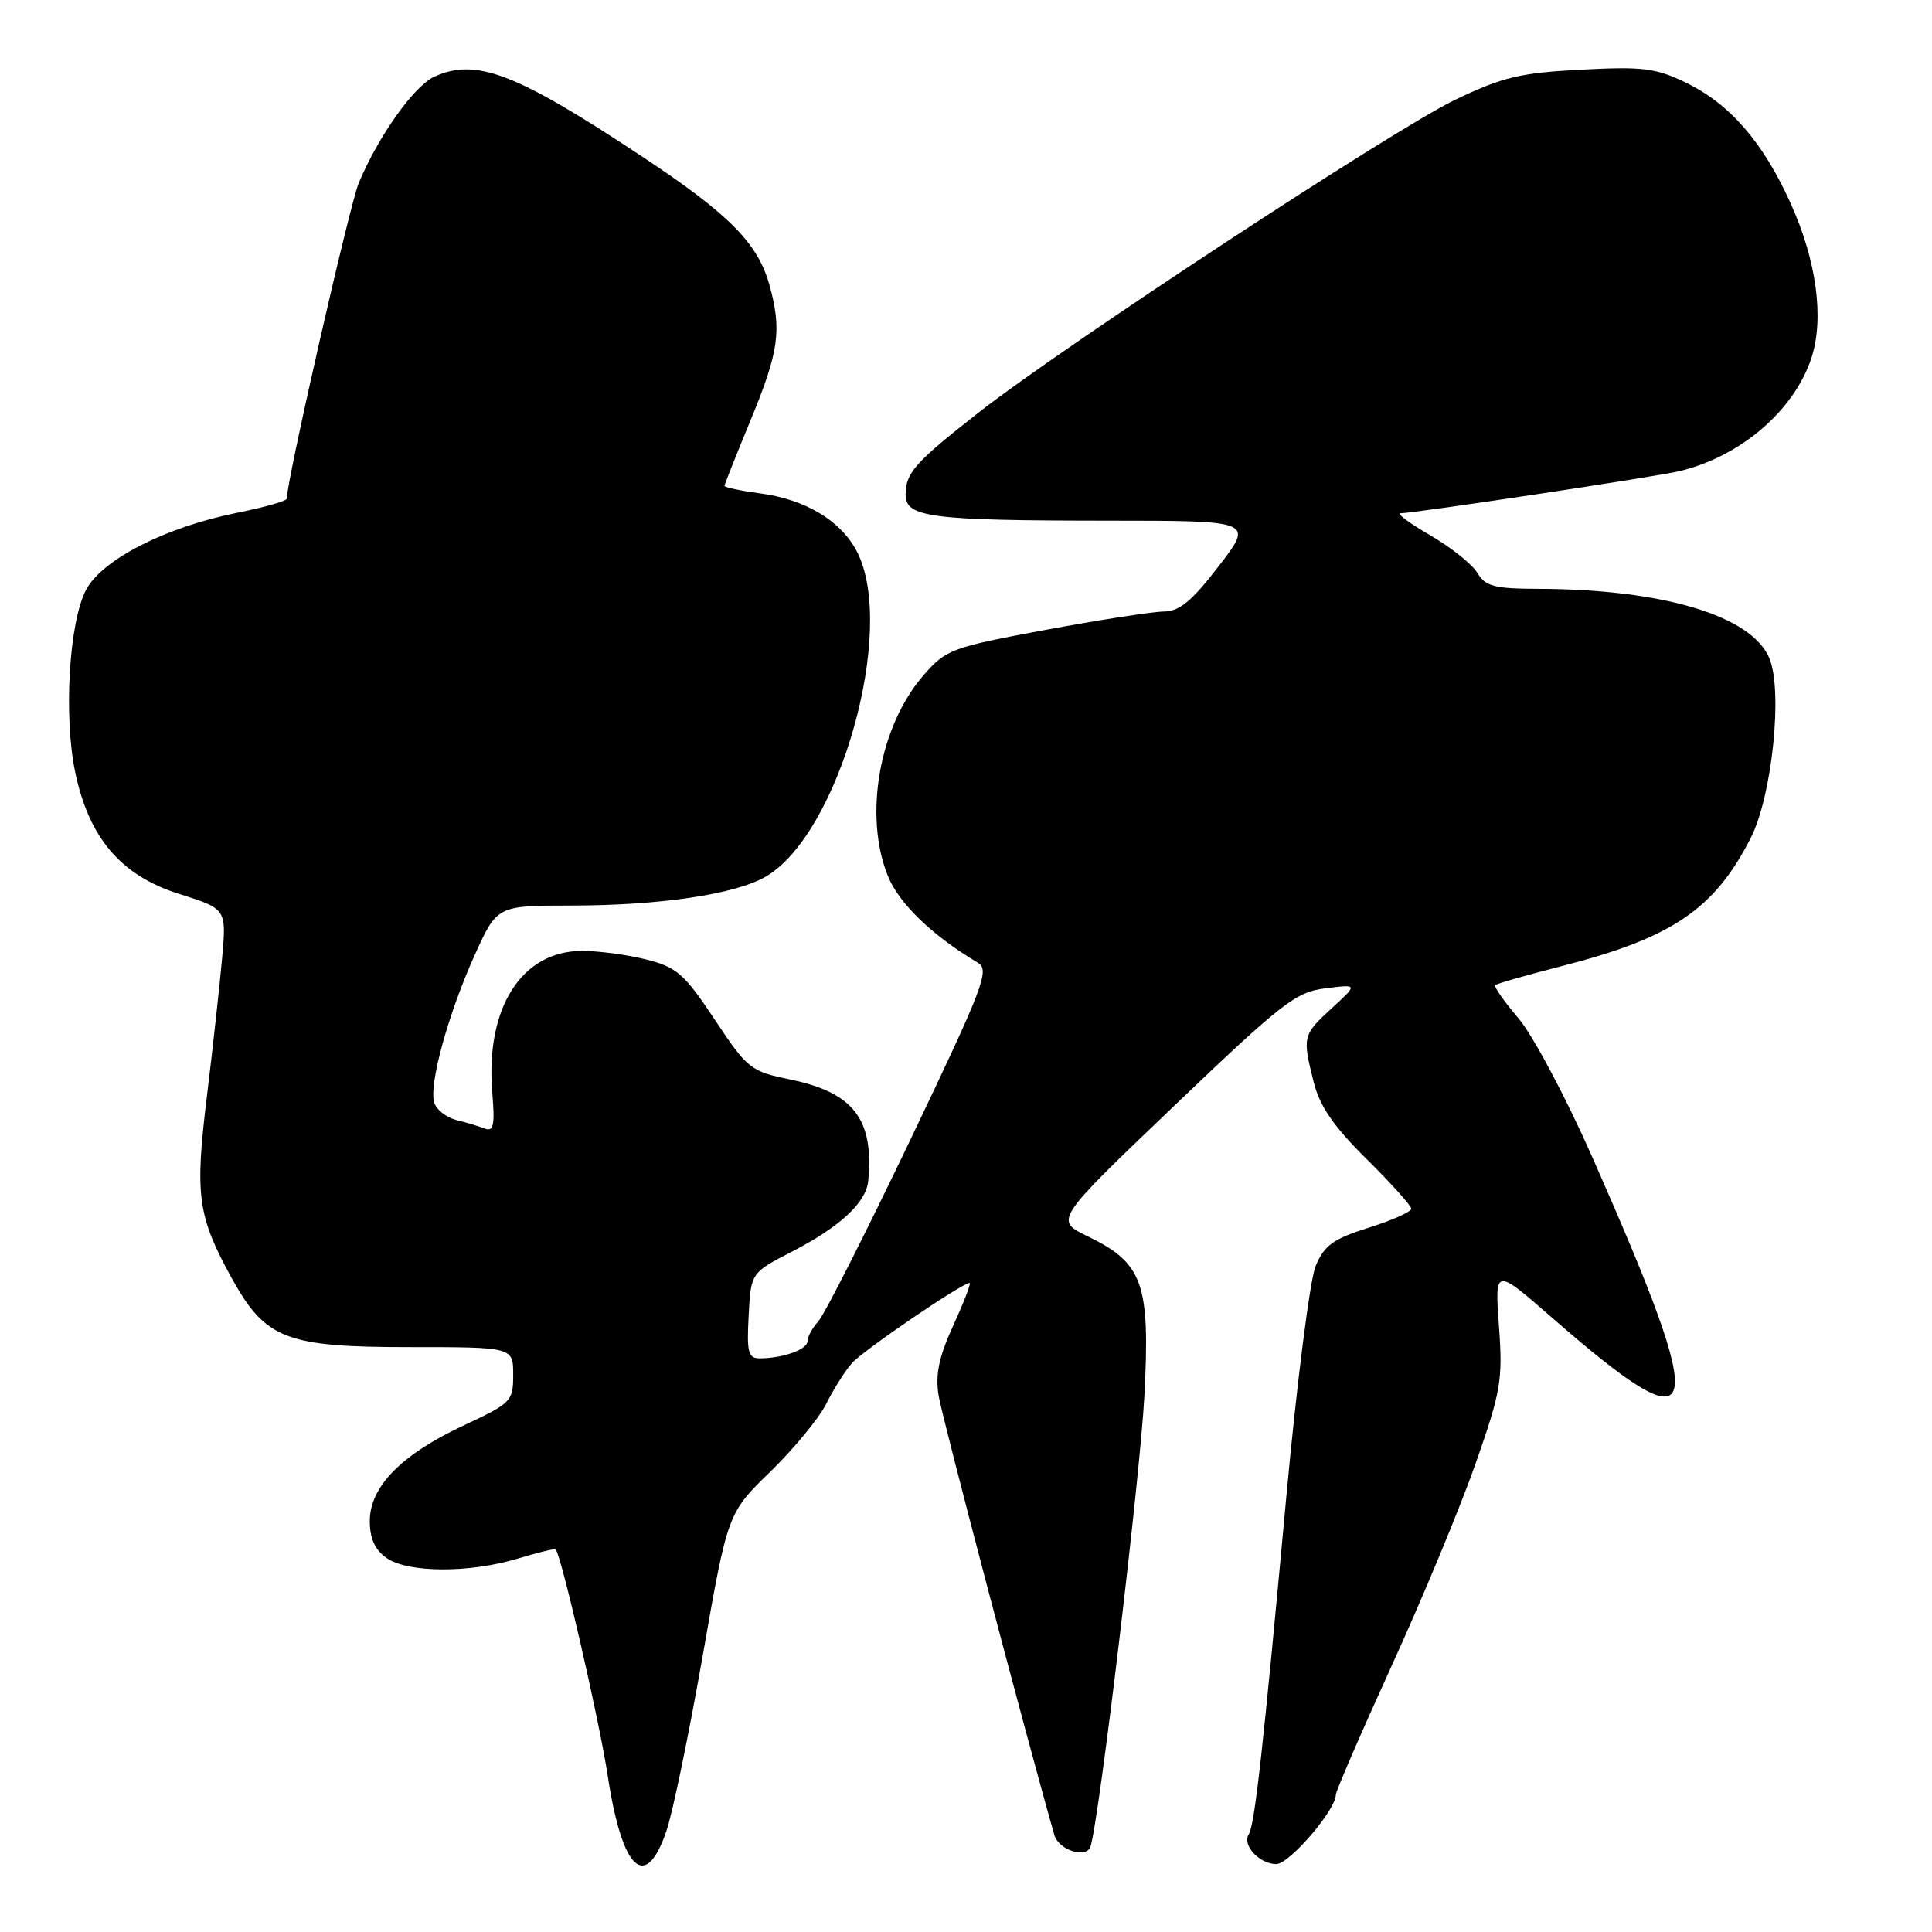 <?xml version="1.0" encoding="UTF-8" standalone="no"?>
<!DOCTYPE svg PUBLIC "-//W3C//DTD SVG 1.1//EN" "http://www.w3.org/Graphics/SVG/1.1/DTD/svg11.dtd" >
<svg xmlns="http://www.w3.org/2000/svg" xmlns:xlink="http://www.w3.org/1999/xlink" version="1.1" viewBox="0 0 256 256">
 <g >
 <path fill="currentColor"
d=" M 88.31 242.59 C 89.14 240.17 91.30 229.71 93.12 219.34 C 96.42 200.50 96.42 200.50 102.08 195.00 C 105.19 191.97 108.52 187.93 109.49 186.00 C 110.45 184.07 111.97 181.66 112.87 180.64 C 114.34 178.96 127.48 170.00 128.48 170.00 C 128.70 170.00 127.74 172.51 126.33 175.59 C 124.41 179.79 123.92 182.11 124.37 184.93 C 124.82 187.75 136.09 230.53 139.71 243.16 C 140.28 245.16 143.97 246.32 144.50 244.67 C 145.65 241.11 151.08 195.61 151.64 184.90 C 152.41 170.05 151.45 167.36 144.13 163.82 C 139.72 161.69 139.72 161.69 155.52 146.59 C 169.92 132.83 171.69 131.45 175.62 130.96 C 179.94 130.41 179.94 130.41 176.47 133.59 C 172.61 137.13 172.55 137.35 174.08 143.42 C 174.88 146.59 176.73 149.28 181.08 153.58 C 184.34 156.80 187.00 159.77 187.00 160.17 C 187.00 160.57 184.46 161.70 181.35 162.68 C 176.65 164.16 175.48 165.01 174.33 167.75 C 173.58 169.55 171.83 183.29 170.45 198.27 C 167.33 232.14 166.26 241.78 165.46 243.07 C 164.57 244.51 166.89 247.00 169.12 247.00 C 170.84 247.00 177.00 239.84 177.00 237.83 C 177.00 237.35 180.33 229.66 184.40 220.73 C 188.48 211.80 193.47 199.78 195.50 194.00 C 198.89 184.33 199.14 182.88 198.62 175.74 C 198.06 167.98 198.06 167.98 205.57 174.53 C 225.96 192.31 226.78 189.05 210.93 153.20 C 207.45 145.33 203.07 137.10 201.18 134.90 C 199.30 132.70 197.93 130.74 198.13 130.54 C 198.33 130.33 202.27 129.21 206.87 128.03 C 221.55 124.29 227.16 120.49 231.98 111.04 C 234.81 105.49 236.26 91.55 234.45 87.22 C 232.09 81.58 220.39 78.07 203.76 78.02 C 198.00 78.00 196.83 77.70 195.76 75.91 C 195.07 74.76 192.25 72.51 189.50 70.92 C 186.75 69.32 184.98 68.01 185.57 68.01 C 187.50 67.99 219.50 63.16 222.54 62.43 C 230.65 60.48 237.72 54.41 240.02 47.44 C 241.74 42.22 240.71 34.52 237.25 26.90 C 233.58 18.79 229.20 13.76 223.37 10.94 C 219.38 9.01 217.67 8.80 209.48 9.23 C 201.43 9.65 199.12 10.20 192.82 13.22 C 184.73 17.10 140.81 45.93 129.61 54.71 C 121.20 61.31 120.00 62.67 120.00 65.56 C 120.00 68.55 123.29 68.98 146.81 68.99 C 166.12 69.00 166.12 69.00 161.50 75.00 C 157.91 79.67 156.29 81.01 154.19 81.03 C 152.71 81.05 145.65 82.14 138.50 83.47 C 126.12 85.77 125.35 86.06 122.41 89.43 C 116.53 96.15 114.41 107.99 117.63 116.03 C 119.09 119.69 123.50 123.95 129.56 127.56 C 131.18 128.52 130.38 130.62 120.62 151.04 C 114.72 163.37 109.25 174.18 108.45 175.06 C 107.65 175.94 107.00 177.13 107.00 177.71 C 107.00 178.81 103.81 179.96 100.70 179.99 C 99.14 180.00 98.94 179.24 99.20 174.33 C 99.50 168.65 99.50 168.65 104.97 165.83 C 111.29 162.57 114.76 159.35 115.04 156.50 C 115.82 148.32 113.12 144.79 104.76 143.05 C 99.43 141.95 99.07 141.66 94.70 135.09 C 90.66 129.02 89.68 128.16 85.64 127.14 C 83.15 126.51 79.32 126.00 77.13 126.00 C 69.09 126.00 64.30 133.57 65.23 144.79 C 65.59 149.09 65.40 149.98 64.24 149.54 C 63.46 149.24 61.75 148.72 60.44 148.40 C 59.14 148.07 57.83 147.04 57.54 146.11 C 56.79 143.77 59.40 134.29 62.92 126.51 C 65.87 120.00 65.87 120.00 75.69 119.99 C 87.51 119.98 97.44 118.50 101.48 116.15 C 111.24 110.46 118.85 83.34 113.55 73.09 C 111.43 69.00 106.74 66.17 100.75 65.38 C 98.14 65.03 96.00 64.58 96.00 64.38 C 96.00 64.19 97.58 60.22 99.50 55.57 C 103.21 46.59 103.61 43.73 101.96 37.78 C 100.41 32.20 96.62 28.38 85.02 20.70 C 68.35 9.66 63.08 7.64 57.55 10.16 C 54.86 11.39 50.14 18.03 47.54 24.24 C 46.33 27.14 38.02 63.57 38.00 66.07 C 38.00 66.38 35.09 67.21 31.54 67.92 C 21.98 69.82 13.50 74.14 11.39 78.18 C 9.15 82.47 8.42 94.88 9.96 102.30 C 11.78 111.05 16.03 116.03 23.77 118.46 C 30.01 120.43 30.01 120.43 29.43 126.96 C 29.11 130.56 28.20 138.82 27.41 145.32 C 25.80 158.46 26.18 161.17 30.76 169.46 C 35.18 177.44 37.93 178.50 54.25 178.50 C 68.00 178.50 68.00 178.50 68.00 182.16 C 68.00 185.68 67.77 185.92 61.41 188.89 C 53.16 192.75 49.00 197.00 49.00 201.55 C 49.00 203.86 49.68 205.36 51.22 206.44 C 54.04 208.42 62.14 208.46 68.54 206.54 C 71.22 205.73 73.50 205.17 73.62 205.29 C 74.37 206.03 79.42 227.99 80.53 235.32 C 82.44 247.87 85.53 250.76 88.31 242.59 Z "/>
</g>
</svg>